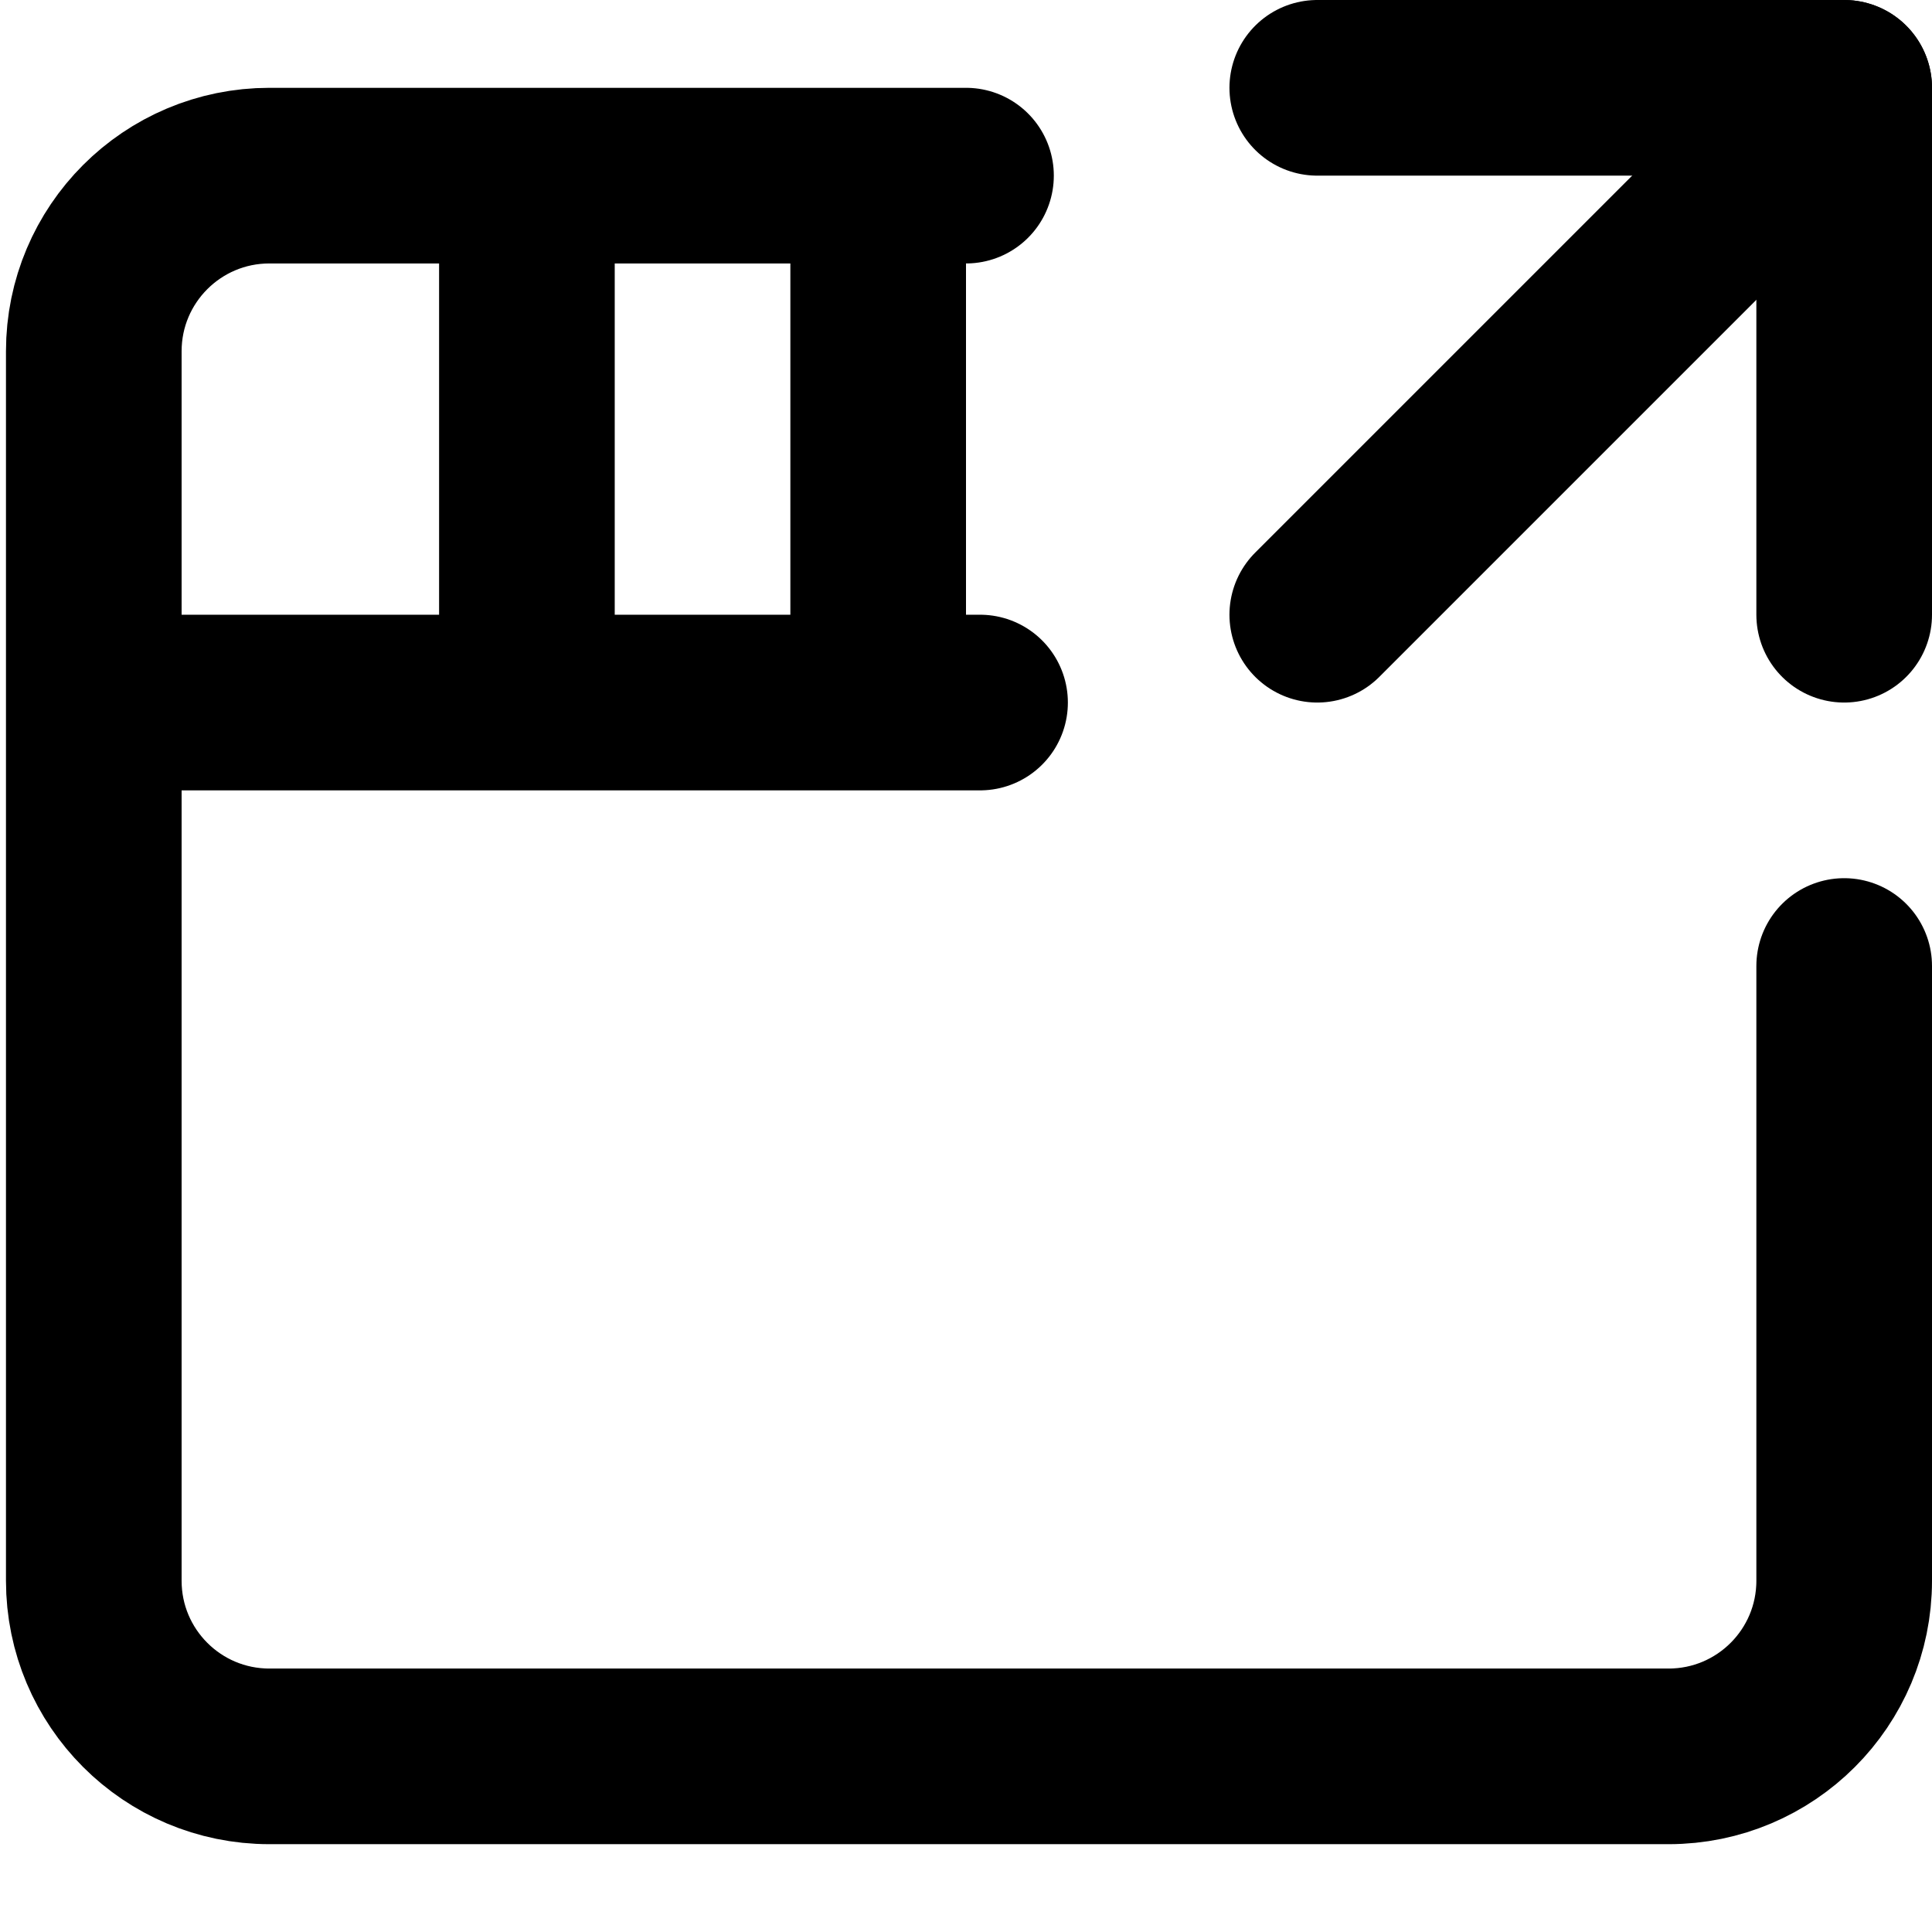 <?xml version="1.0" encoding="UTF-8" standalone="no"?>
<svg
   width="22"
   height="22"
   viewBox="0 0 22 22"
   fill="none"
   stroke="currentColor"
   stroke-width="2"
   stroke-linecap="round"
   stroke-linejoin="round"
   version="1.1"
   id="svg21971"
   xml:space="preserve"
   xmlns="http://www.w3.org/2000/svg"
   xmlns:svg="http://www.w3.org/2000/svg"><defs
     id="defs21975" /><path
     d="M 1.973,8 H 11.16"
     id="path68654"
     style="fill:none;stroke:#000000;stroke-width:2;stroke-linecap:round;stroke-linejoin:round;stroke-dasharray:none" /><path
     d="M 6,3 V 7"
     id="path68656"
     style="fill:none;stroke:#000000;stroke-width:2;stroke-linecap:round;stroke-linejoin:round" /><g
     style="fill:none;stroke:currentColor;stroke-width:2;stroke-linecap:round;stroke-linejoin:round"
     id="g70282"
     transform="translate(2,-4)"><path
       d="m 13,5 h 6 v 6"
       id="path70270" /><path
       d="m 19,5 -6,6"
       id="path70272"
       style="stroke-width:2;stroke-dasharray:none" /></g><path
     d="m 21,11 v 7 c 0,1.105 -0.895,2 -2,2 H 3.068 c -1.105,0 -2,-0.895 -2,-2 V 4 c 0,-1.105 0.895,-2 2,-2 H 11"
     id="path73225"
     style="fill:none;stroke:#000000;stroke-width:2;stroke-linecap:round;stroke-linejoin:round" /><path
     d="M 10,3 V 7"
     id="path73233"
     style="fill:none;stroke:#000000;stroke-width:2;stroke-linecap:round;stroke-linejoin:round" /></svg>

